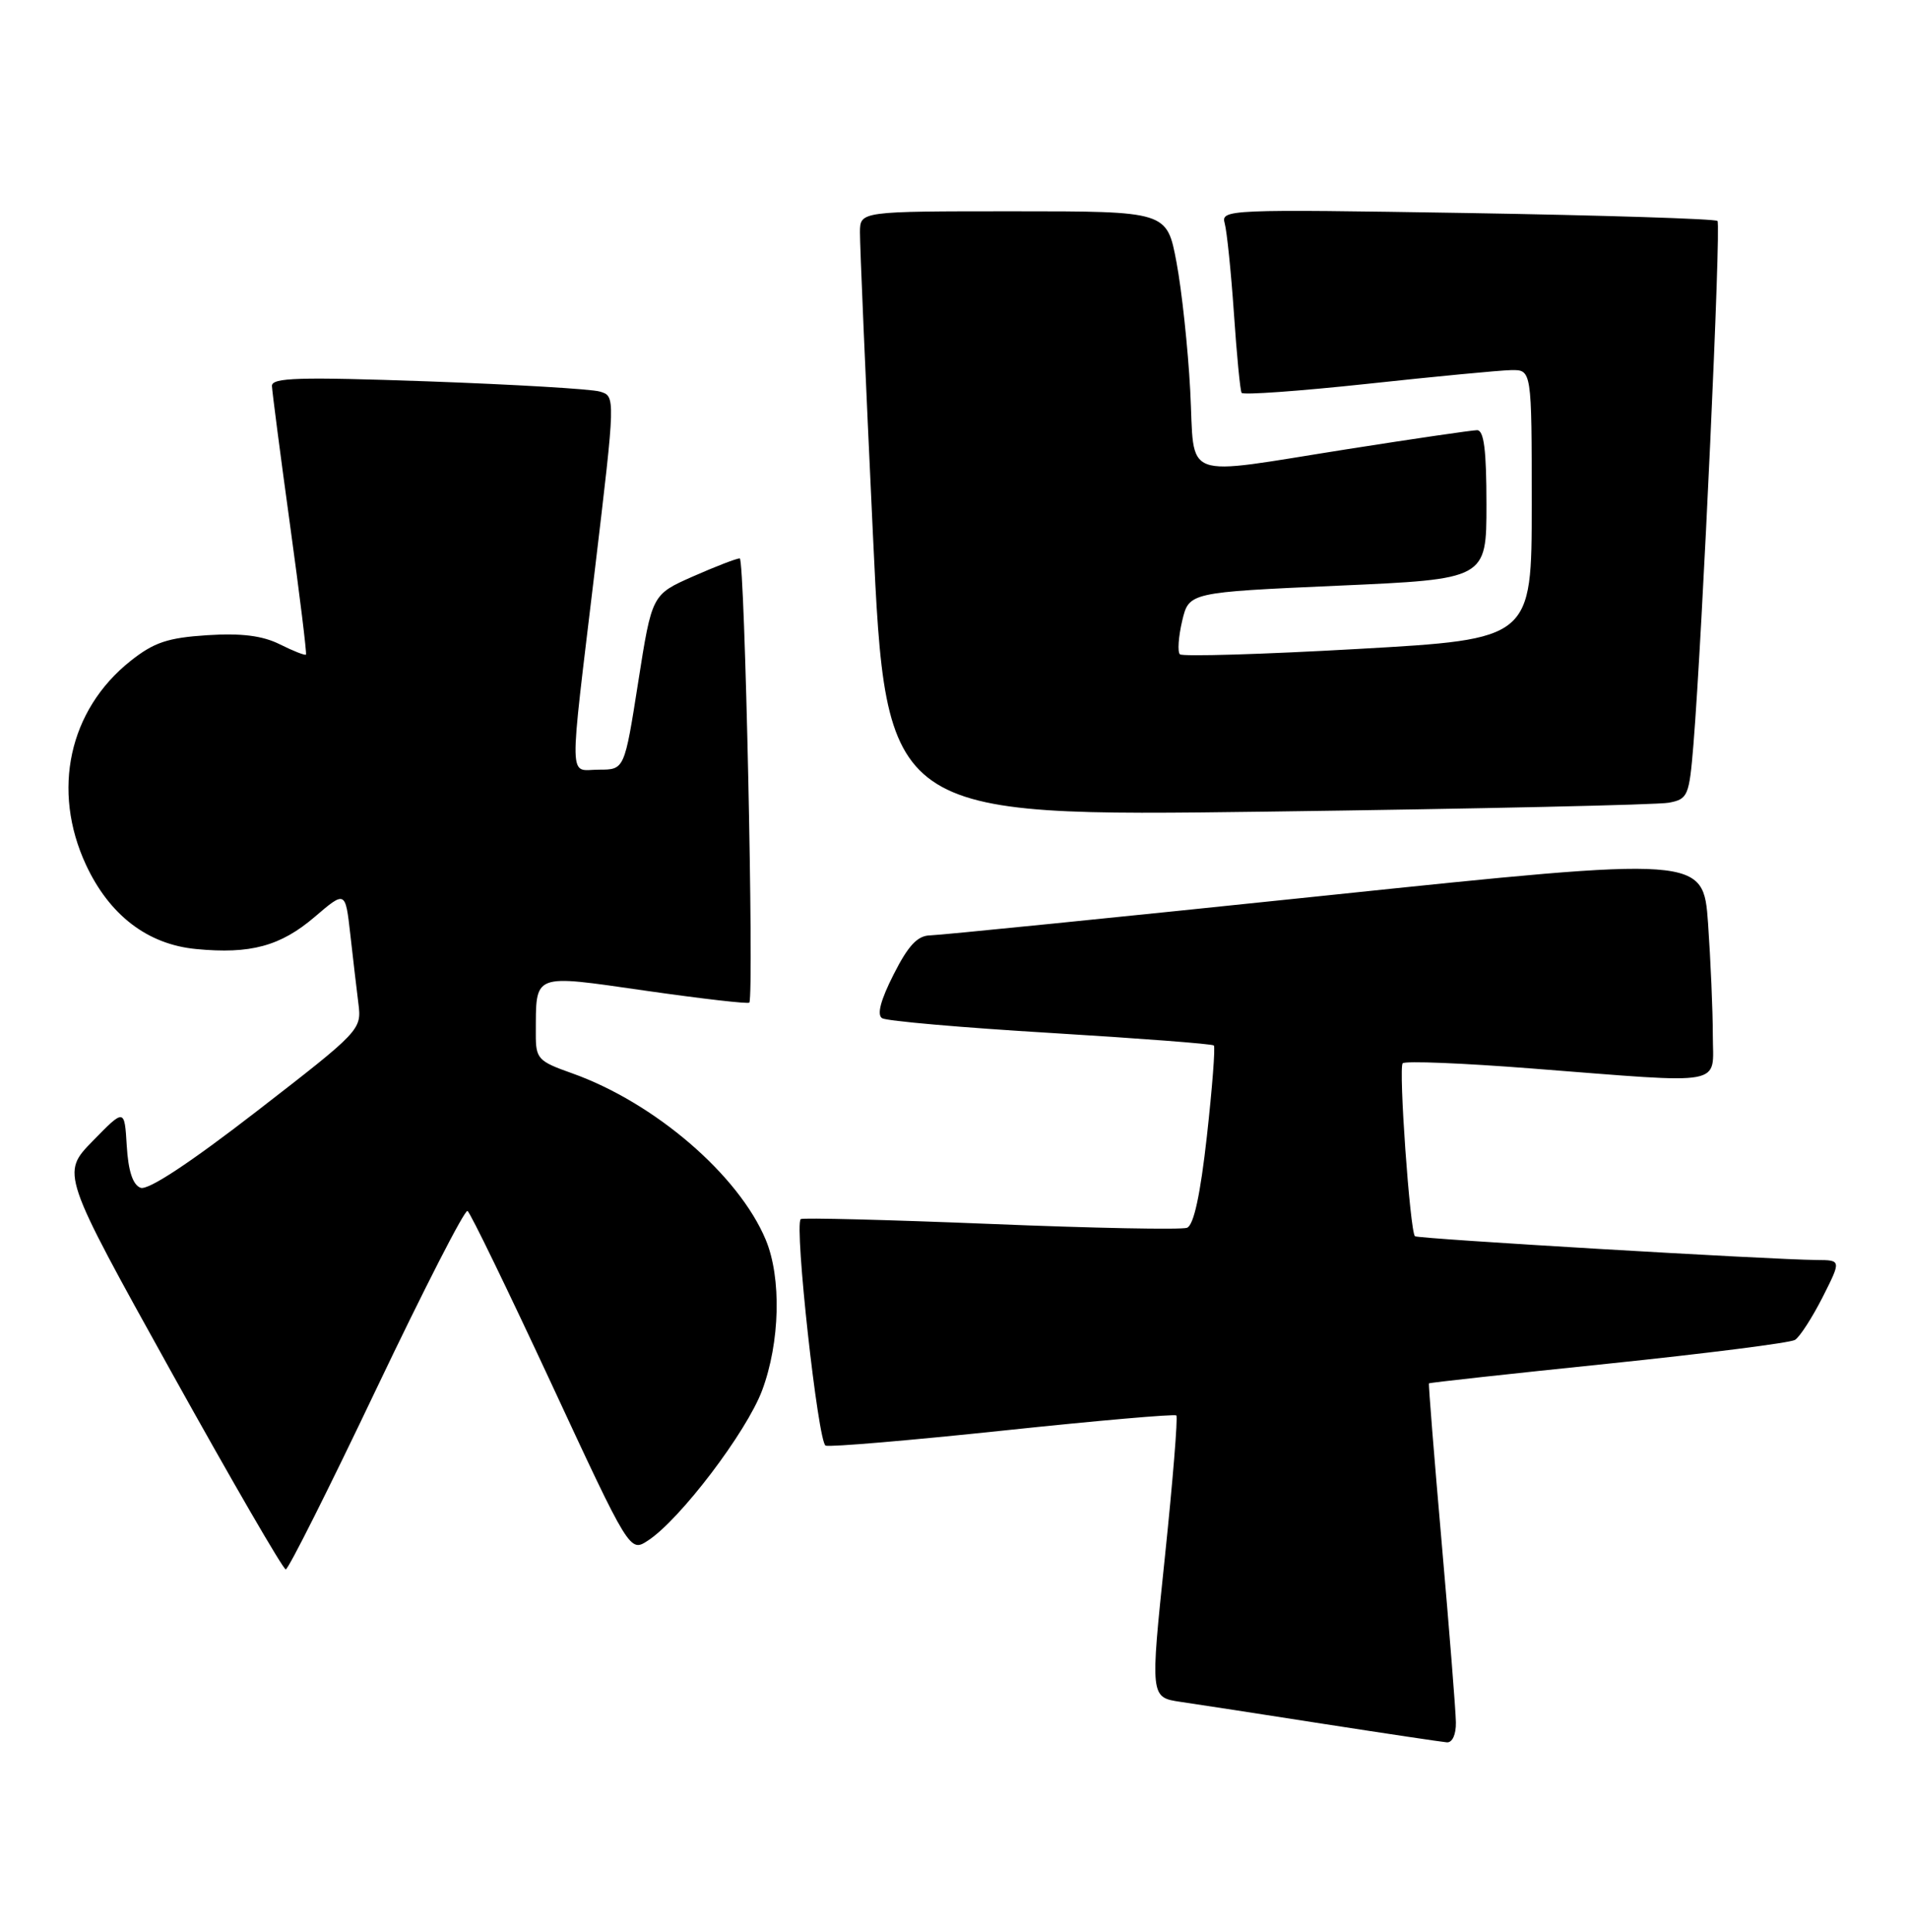 <?xml version="1.0" encoding="UTF-8" standalone="no"?>
<!DOCTYPE svg PUBLIC "-//W3C//DTD SVG 1.1//EN" "http://www.w3.org/Graphics/SVG/1.1/DTD/svg11.dtd" >
<svg xmlns="http://www.w3.org/2000/svg" xmlns:xlink="http://www.w3.org/1999/xlink" version="1.1" viewBox="0 0 253 256">
 <g >
 <path fill="currentColor"
d=" M 192.95 228.25 C 192.93 226.74 192.08 216.05 191.07 204.50 C 190.06 192.95 189.30 183.42 189.38 183.33 C 189.45 183.23 200.14 182.06 213.13 180.72 C 226.12 179.37 237.26 177.96 237.89 177.57 C 238.52 177.18 240.16 174.64 241.54 171.93 C 244.03 167.00 244.03 167.00 240.77 166.98 C 234.66 166.93 187.84 164.17 187.52 163.83 C 186.86 163.14 185.33 141.47 185.90 140.91 C 186.23 140.58 193.93 140.89 203.00 141.60 C 229.18 143.63 227.00 144.03 227.00 137.15 C 227.00 133.94 226.71 127.29 226.37 122.38 C 225.73 113.46 225.73 113.46 175.62 118.69 C 148.05 121.57 124.50 123.94 123.27 123.96 C 121.60 123.99 120.37 125.30 118.43 129.14 C 116.70 132.55 116.19 134.50 116.91 134.94 C 117.50 135.31 127.56 136.19 139.25 136.89 C 150.94 137.60 160.67 138.34 160.87 138.55 C 161.08 138.75 160.66 144.15 159.95 150.56 C 159.08 158.36 158.21 162.36 157.32 162.71 C 156.59 162.99 144.85 162.76 131.24 162.20 C 117.63 161.65 106.33 161.36 106.12 161.56 C 105.25 162.41 108.42 191.22 109.42 191.58 C 110.01 191.79 120.62 190.89 133.00 189.58 C 145.38 188.27 155.68 187.37 155.90 187.58 C 156.12 187.80 155.43 196.29 154.37 206.46 C 152.44 224.94 152.44 224.94 156.47 225.54 C 158.69 225.86 167.25 227.18 175.50 228.47 C 183.75 229.75 191.06 230.84 191.75 230.90 C 192.48 230.96 192.98 229.86 192.95 228.25 Z  M 49.90 184.02 C 56.18 170.85 61.60 160.25 61.96 160.48 C 62.33 160.70 67.31 170.98 73.05 183.31 C 83.47 205.74 83.47 205.74 85.89 204.15 C 90.14 201.37 98.93 189.79 101.00 184.27 C 103.38 177.90 103.59 169.34 101.48 164.29 C 97.89 155.70 86.74 146.12 75.80 142.23 C 71.30 140.64 71.00 140.31 71.01 137.02 C 71.05 128.87 70.39 129.12 85.62 131.30 C 93.03 132.36 99.19 133.07 99.31 132.87 C 99.95 131.74 98.71 74.00 98.04 74.00 C 97.61 74.00 94.81 75.08 91.82 76.40 C 86.40 78.80 86.40 78.80 84.58 90.40 C 82.76 102.00 82.76 102.00 79.38 102.00 C 75.31 102.00 75.36 104.62 78.84 75.50 C 81.58 52.50 81.58 52.50 79.49 51.89 C 78.34 51.55 68.08 50.95 56.70 50.54 C 39.64 49.94 36.01 50.04 36.04 51.15 C 36.07 51.89 37.14 60.15 38.43 69.50 C 39.72 78.85 40.67 86.61 40.55 86.75 C 40.43 86.89 38.87 86.28 37.09 85.39 C 34.78 84.24 32.01 83.89 27.46 84.18 C 22.22 84.52 20.40 85.13 17.29 87.60 C 9.13 94.09 6.81 104.75 11.40 114.62 C 14.51 121.29 19.56 125.16 25.99 125.77 C 33.20 126.47 37.19 125.38 41.72 121.50 C 45.77 118.04 45.77 118.04 46.42 123.77 C 46.77 126.92 47.26 131.07 47.50 133.00 C 47.94 136.46 47.77 136.63 34.05 147.25 C 25.16 154.13 19.61 157.79 18.63 157.41 C 17.60 157.02 17.00 155.19 16.80 151.86 C 16.50 146.90 16.50 146.90 12.30 151.20 C 8.10 155.50 8.10 155.50 22.67 181.75 C 30.69 196.19 37.53 207.99 37.87 207.98 C 38.22 207.98 43.63 197.19 49.90 184.02 Z  M 221.17 106.38 C 223.70 105.90 223.87 105.49 224.43 98.69 C 225.62 84.05 228.11 29.78 227.62 29.28 C 227.33 29.00 212.40 28.53 194.44 28.23 C 162.69 27.72 161.79 27.75 162.31 29.60 C 162.60 30.65 163.15 36.00 163.53 41.50 C 163.90 47.00 164.36 51.75 164.55 52.06 C 164.74 52.37 172.23 51.83 181.19 50.87 C 190.16 49.90 198.74 49.08 200.25 49.05 C 203.00 49.00 203.00 49.00 203.00 66.85 C 203.00 84.70 203.00 84.70 179.98 86.00 C 167.33 86.72 156.70 87.03 156.37 86.71 C 156.04 86.38 156.18 84.40 156.67 82.30 C 157.57 78.50 157.57 78.50 177.28 77.62 C 197.00 76.75 197.00 76.75 197.00 66.87 C 197.00 59.64 196.67 57.00 195.75 57.01 C 195.06 57.02 187.38 58.14 178.67 59.51 C 156.11 63.06 158.39 63.90 157.74 51.75 C 157.44 46.11 156.62 38.46 155.92 34.75 C 154.65 28.00 154.65 28.00 134.33 28.00 C 114.00 28.00 114.00 28.00 113.97 30.75 C 113.95 32.26 114.72 50.31 115.69 70.87 C 117.44 108.23 117.44 108.23 167.97 107.56 C 195.76 107.19 219.70 106.66 221.17 106.38 Z "/>
</g>
</svg>